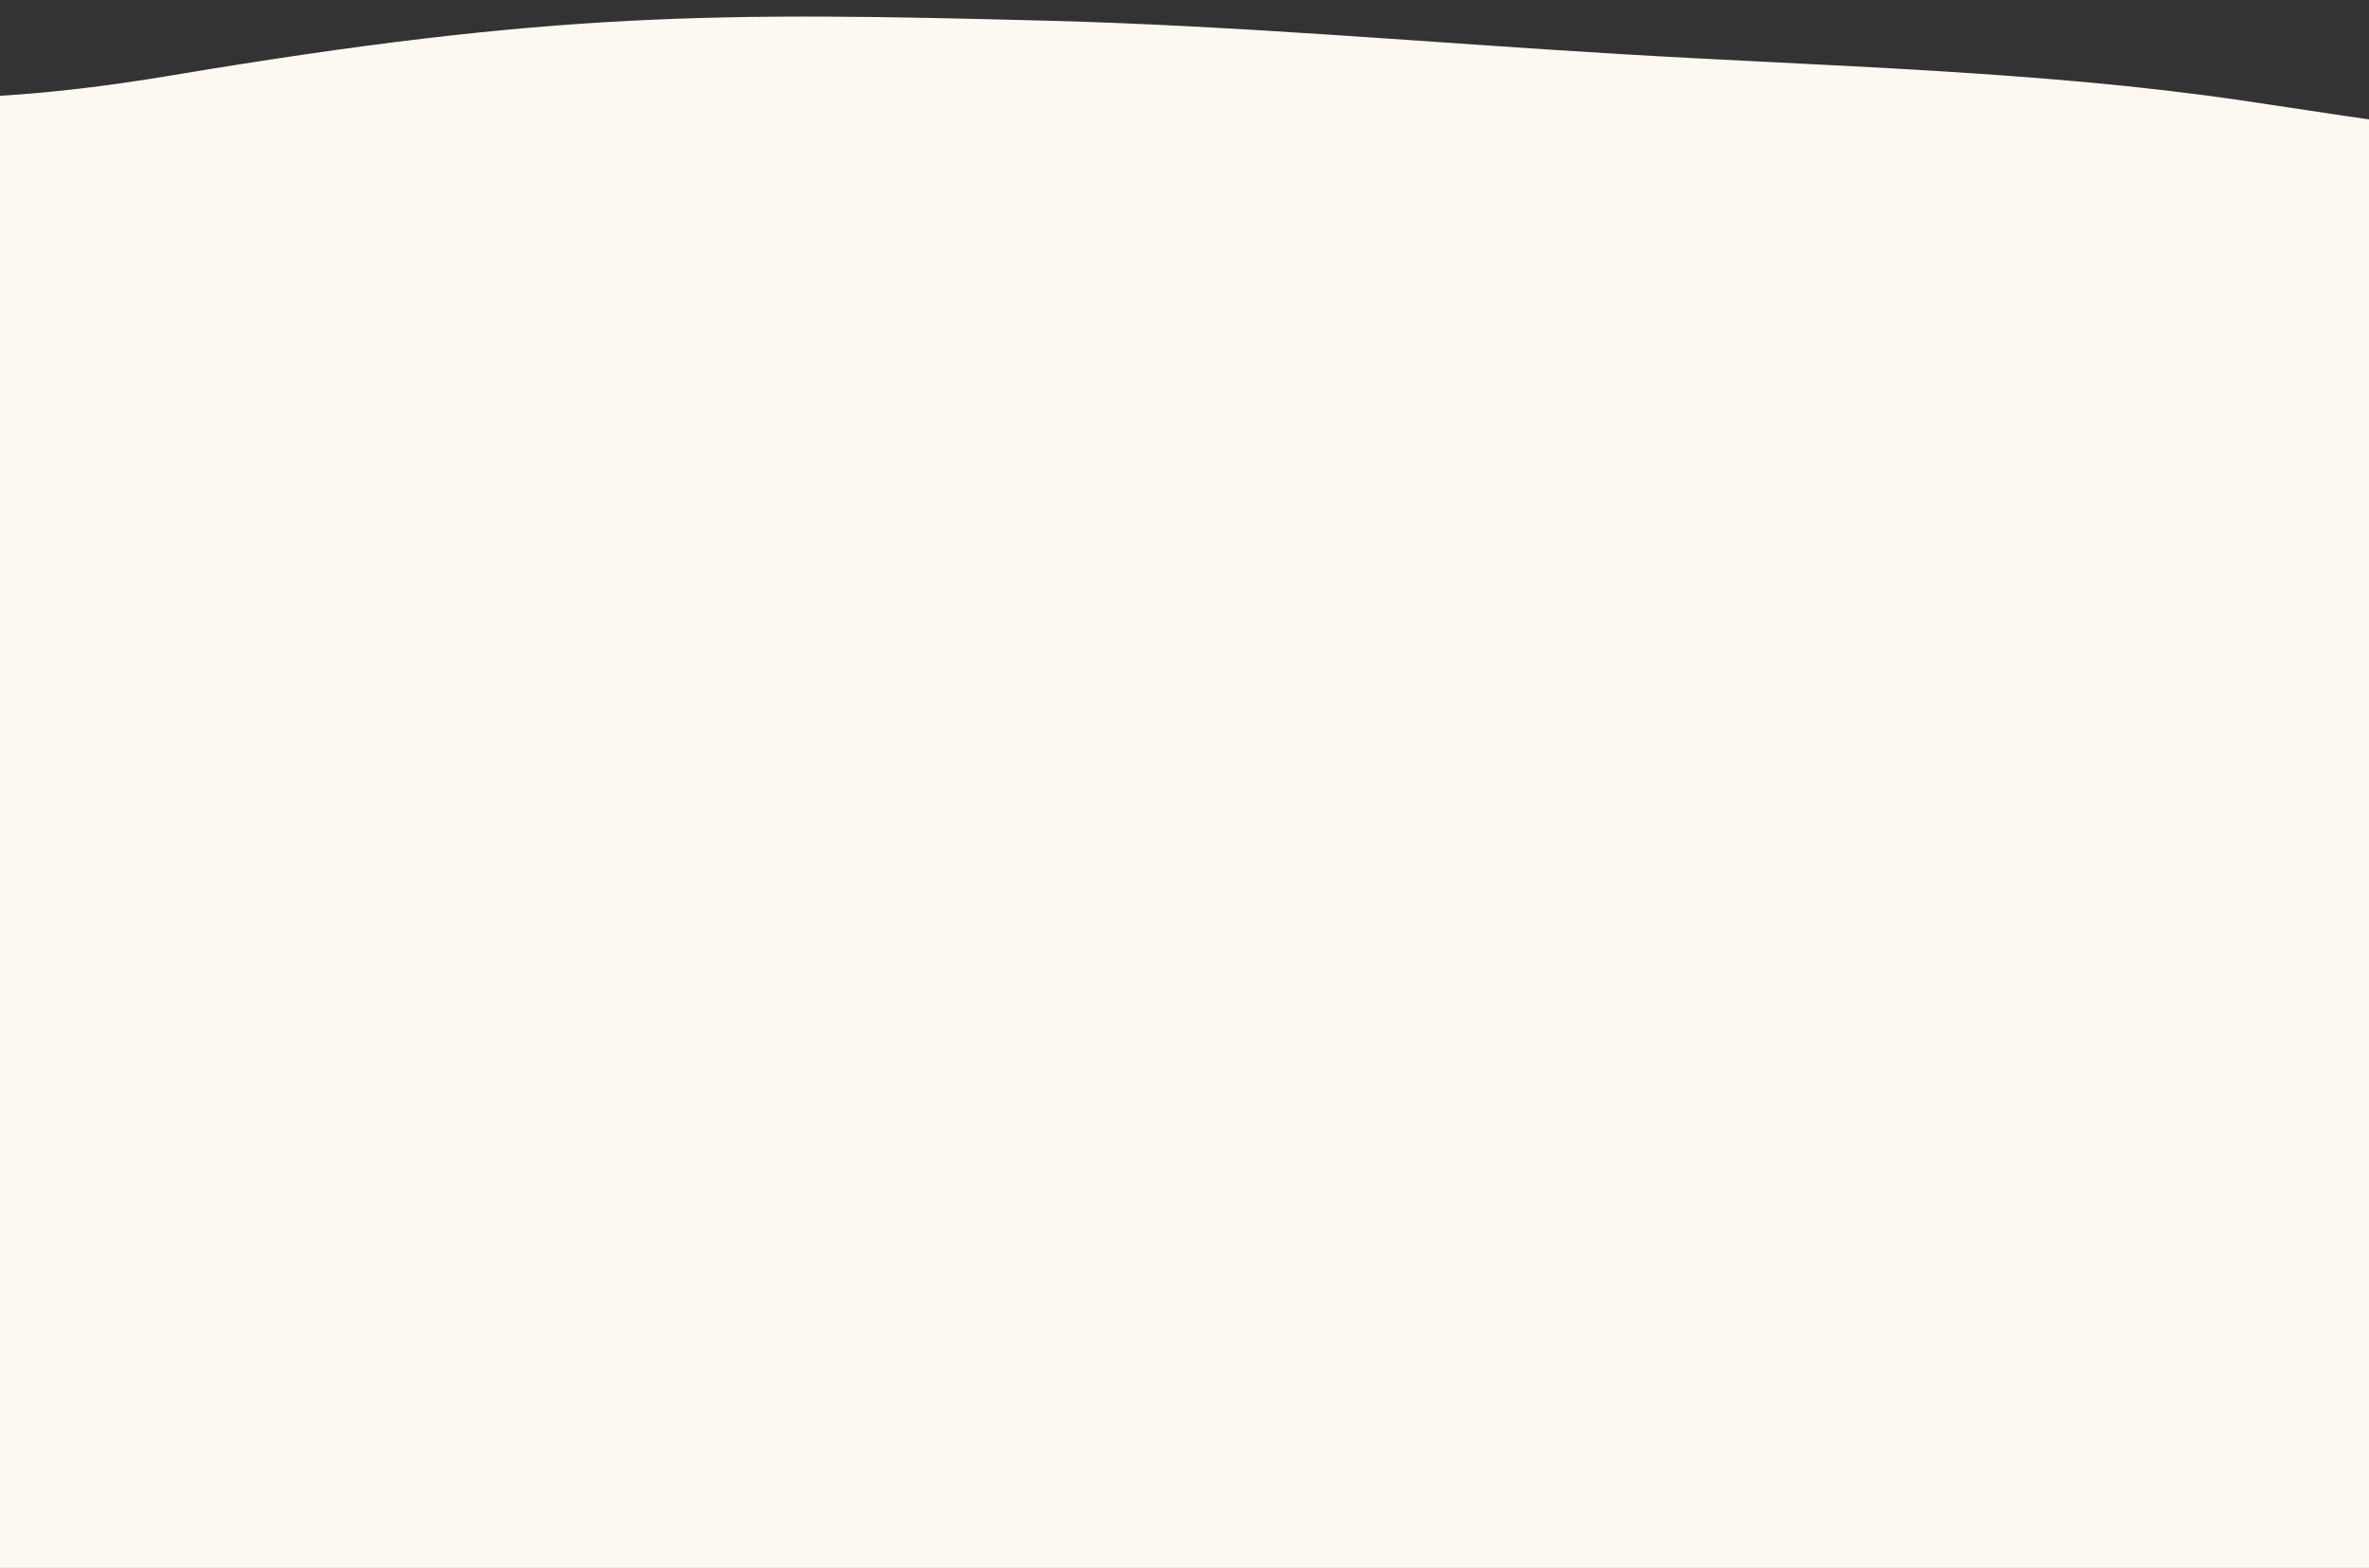 <svg fill="none" height="846" width="1278"
   xmlns="http://www.w3.org/2000/svg">
   <rect width="100%" height="100%" fill="#333333" stroke="none"/>
   <clipPath id="a">
      <path d="M-2 0h1282v846H-2z"/>
   </clipPath>
   <g clip-path="url(#a)" fill="#fdf8f2">
      <path d="M0 439h1280v407H0z"/>
      <path d="M-1177.59 684.382c-154.54-21.547-284.16-77.41-408.23-123.372 18.88-17.764 46.04 3.281 46.04-15.647 0-11.788-3.89-23.182-4.6-34.905-2.69-44.283-13.48-88.469-16.11-132.88-2.6-43.769-.33-88.099-10.24-131.677-8.71-38.365-29.09-75.941-42.2-113.984-2.59-7.514-29.51-43.21-1.28-43.21 93.13 0 192.75-2.965 284.69-8.666C-1079.23 64.519-705.756-93.631-416.5-44.612-191.5-6.482-175.08 85.544 92 40.777c206.48-34.61 295.224-34.28 473.807-29.584 103.153 2.713 205.09 11.804 307.448 17.934 111.717 6.69 227.015 9.077 335.075 24.915 49.53 7.26 98.92 15.545 149.88 20.342 48.09 4.525 107.58 2.531 151.43 14.323.69.186-12.08 30.491-12.79 32.498-3.95 11.16-4.69 22.641-11.77 33.461-5.83 8.92-8.57 17.51-9.21 26.72-.9 13.128-14.13 25.457-21.99 37.794-22.14 34.717-15.98 70.043-9.76 105.664l.29 1.7c7.54 43.257 29.39 85.387 47.58 127.825 19.78 46.149 37.27 92.508 57.04 138.658 2.51 5.867 34.47 48.084 12.02 50.432-81.24 8.495-164.92 9.26-248.11 8.305-92.58-1.063-184.55-6.995-277.01-9.388-62.453-1.617-124.862-3.27-187.23-5.537-115.045-4.182-206.94 12.133-339.7 14.925-122.012 2.566-187.775 10.087-312.5 0-83.094-6.72-141.48-54.155-208.244-46.941-69.205 7.476-128.544 22.954-191.836 37.793-62.308 14.609-123.948 32.436-188.254 44.896-130.343 25.256-276.585 24.484-414.876 22.748-124.248-1.559-251.41-9.22-370.88-25.878z"/>
   </g>
</svg>